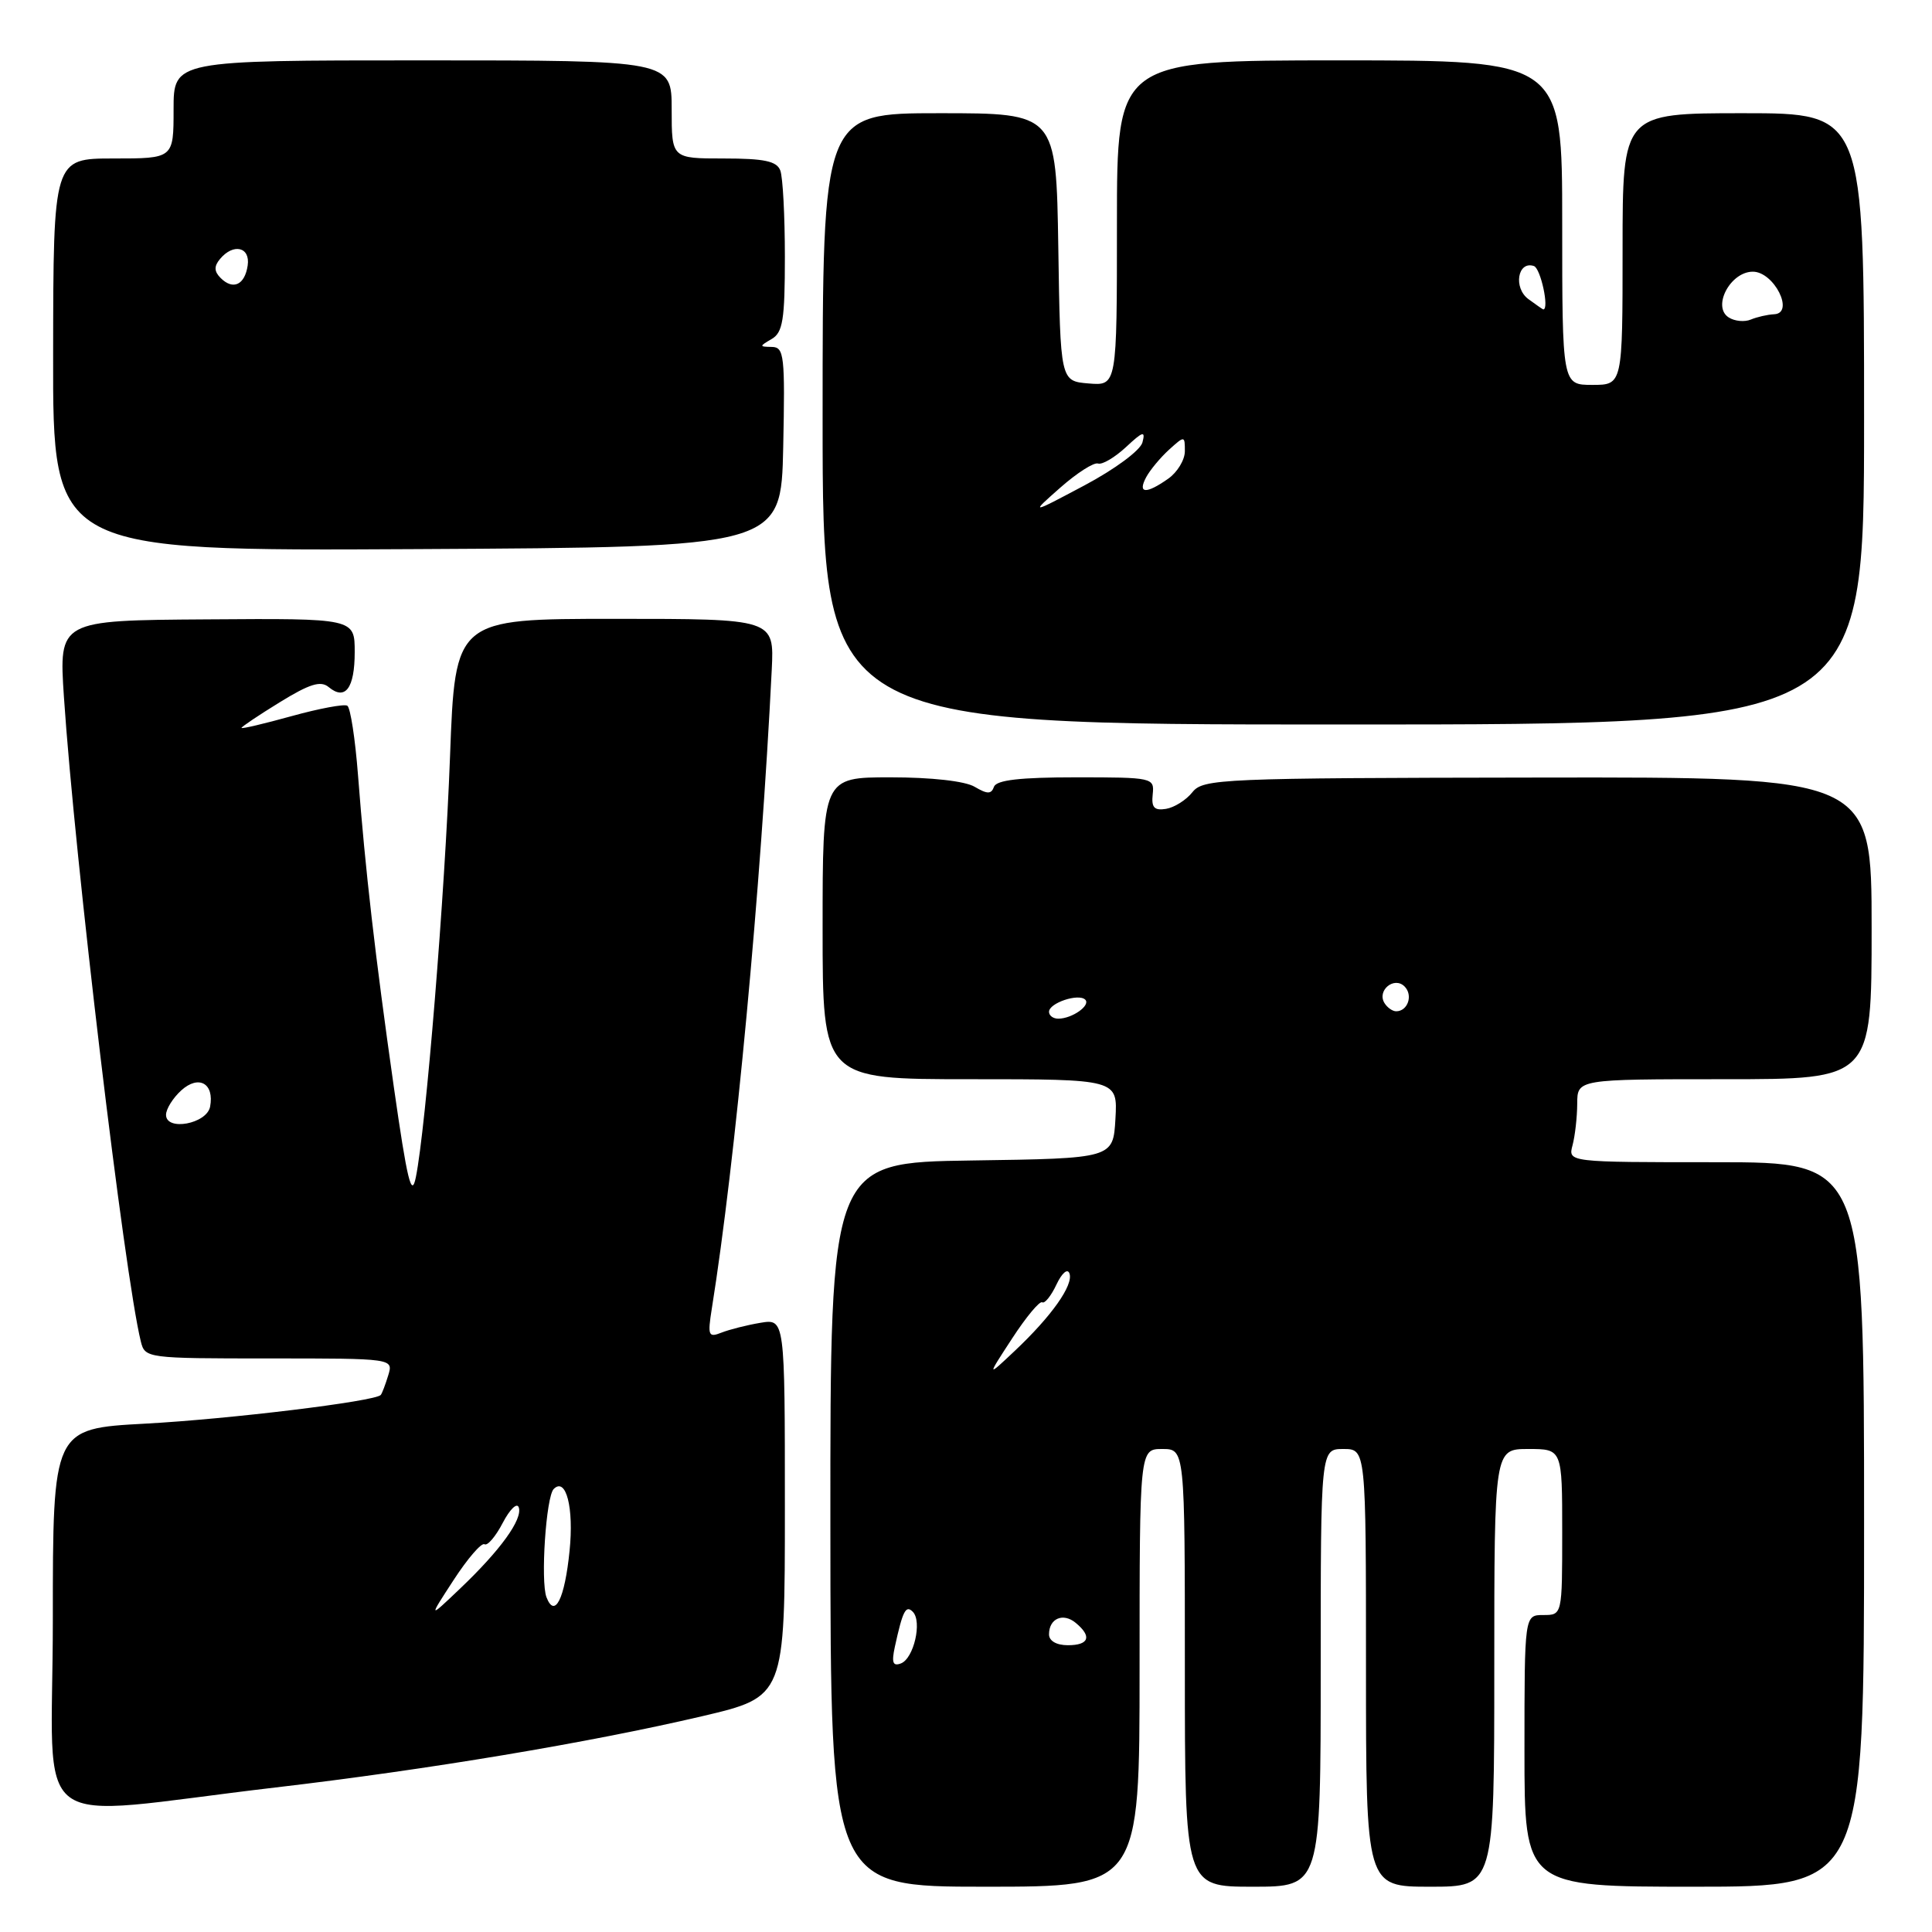 <?xml version="1.0" encoding="UTF-8" standalone="no"?>
<!DOCTYPE svg PUBLIC "-//W3C//DTD SVG 1.1//EN" "http://www.w3.org/Graphics/SVG/1.1/DTD/svg11.dtd" >
<svg xmlns="http://www.w3.org/2000/svg" xmlns:xlink="http://www.w3.org/1999/xlink" version="1.1" viewBox="0 0 256 256">
 <g >
 <path fill="currentColor"
d=" M 151.00 221.00 C 151.00 192.00 151.00 192.00 154.00 192.00 C 157.00 192.00 157.00 192.00 157.00 221.00 C 157.00 250.00 157.00 250.00 166.00 250.00 C 175.00 250.00 175.00 250.00 175.00 221.00 C 175.00 192.00 175.00 192.00 178.00 192.00 C 181.00 192.00 181.00 192.00 181.00 221.00 C 181.00 250.00 181.00 250.00 189.50 250.00 C 198.00 250.00 198.00 250.00 198.00 221.00 C 198.00 192.00 198.00 192.00 202.50 192.00 C 207.00 192.00 207.00 192.00 207.00 203.00 C 207.00 214.00 207.00 214.00 204.50 214.00 C 202.00 214.00 202.00 214.00 202.00 232.00 C 202.00 250.00 202.00 250.00 224.50 250.00 C 247.00 250.00 247.00 250.00 247.00 202.00 C 247.00 154.00 247.00 154.00 227.38 154.00 C 207.77 154.00 207.77 154.00 208.37 151.75 C 208.70 150.51 208.98 148.04 208.99 146.25 C 209.00 143.00 209.00 143.00 228.50 143.00 C 248.00 143.00 248.00 143.00 248.00 122.98 C 248.00 102.96 248.00 102.96 203.75 103.03 C 161.70 103.09 159.43 103.19 158.00 104.97 C 157.18 106.01 155.60 107.00 154.50 107.18 C 152.94 107.43 152.55 107.00 152.74 105.25 C 152.97 103.05 152.77 103.00 142.57 103.00 C 135.16 103.00 132.04 103.36 131.71 104.25 C 131.35 105.25 130.84 105.25 129.14 104.25 C 127.87 103.50 123.43 103.00 118.01 103.00 C 109.00 103.00 109.00 103.00 109.00 123.00 C 109.00 143.00 109.00 143.00 128.55 143.00 C 148.10 143.00 148.10 143.00 147.80 148.25 C 147.50 153.50 147.50 153.50 128.75 153.77 C 110.01 154.04 110.01 154.04 110.03 202.02 C 110.05 250.00 110.05 250.00 130.53 250.00 C 151.00 250.00 151.00 250.00 151.00 221.00 Z  M 36.50 236.85 C 56.82 234.47 78.02 230.92 93.03 227.41 C 104.00 224.83 104.00 224.83 104.00 199.79 C 104.00 174.74 104.00 174.74 100.75 175.28 C 98.96 175.58 96.64 176.17 95.60 176.58 C 93.86 177.27 93.75 176.98 94.32 173.39 C 97.43 153.96 100.82 117.75 102.26 88.75 C 102.59 82.00 102.59 82.00 81.45 82.00 C 60.31 82.00 60.31 82.00 59.63 100.25 C 58.95 118.50 56.44 149.40 55.10 156.00 C 54.53 158.81 53.96 156.44 52.18 144.00 C 49.69 126.47 48.42 115.46 47.44 102.74 C 47.07 97.91 46.43 93.76 46.02 93.51 C 45.61 93.26 42.29 93.88 38.64 94.89 C 34.99 95.90 32.00 96.61 32.00 96.45 C 32.00 96.30 34.29 94.76 37.09 93.04 C 41.02 90.62 42.49 90.16 43.55 91.04 C 45.75 92.87 47.00 91.20 47.00 86.41 C 47.00 81.93 47.00 81.93 27.40 82.07 C 7.80 82.20 7.80 82.20 8.47 92.35 C 9.90 113.79 16.48 168.92 18.66 177.75 C 19.21 179.97 19.44 180.00 35.68 180.00 C 52.13 180.00 52.13 180.00 51.44 182.25 C 51.06 183.49 50.62 184.65 50.45 184.84 C 49.70 185.69 30.37 188.04 19.25 188.64 C 7.00 189.30 7.00 189.30 7.00 214.70 C 7.00 243.72 3.08 240.77 36.50 236.85 Z  M 247.00 55.50 C 247.00 15.00 247.00 15.00 231.00 15.00 C 215.00 15.00 215.00 15.00 215.00 33.00 C 215.00 51.00 215.00 51.00 211.00 51.00 C 207.00 51.00 207.00 51.00 207.00 29.50 C 207.00 8.00 207.00 8.00 177.50 8.00 C 148.00 8.00 148.00 8.00 148.00 29.56 C 148.00 51.12 148.00 51.12 144.25 50.81 C 140.50 50.50 140.50 50.50 140.23 32.75 C 139.95 15.00 139.95 15.00 124.48 15.00 C 109.00 15.00 109.00 15.00 109.00 55.50 C 109.00 96.00 109.00 96.00 178.00 96.00 C 247.00 96.00 247.00 96.00 247.00 55.50 Z  M 103.78 59.25 C 104.03 47.12 103.91 46.00 102.28 45.97 C 100.59 45.94 100.59 45.89 102.25 44.92 C 103.73 44.06 104.00 42.38 104.00 34.03 C 104.00 28.60 103.73 23.45 103.39 22.58 C 102.92 21.35 101.26 21.00 95.89 21.00 C 89.00 21.00 89.00 21.00 89.00 14.50 C 89.00 8.00 89.00 8.00 56.00 8.00 C 23.00 8.00 23.00 8.00 23.00 14.50 C 23.00 21.00 23.00 21.00 15.03 21.00 C 7.07 21.00 7.07 21.00 7.04 47.01 C 7.00 73.02 7.00 73.02 55.25 72.76 C 103.50 72.50 103.50 72.50 103.78 59.25 Z  M 118.57 218.22 C 119.62 213.41 120.03 212.63 120.96 213.58 C 122.21 214.87 121.08 219.76 119.38 220.41 C 118.31 220.82 118.12 220.31 118.57 218.22 Z  M 139.00 216.56 C 139.00 214.45 140.87 213.65 142.54 215.04 C 144.72 216.84 144.31 218.00 141.50 218.00 C 139.99 218.00 139.00 217.43 139.00 216.56 Z  M 134.12 177.34 C 135.97 174.50 137.76 172.35 138.10 172.56 C 138.43 172.77 139.28 171.71 139.98 170.22 C 140.71 168.67 141.46 168.03 141.71 168.74 C 142.26 170.27 139.35 174.39 134.46 179.00 C 130.75 182.50 130.75 182.50 134.12 177.34 Z  M 139.00 134.07 C 139.00 132.90 142.92 131.59 143.80 132.46 C 144.55 133.21 142.09 134.96 140.25 134.98 C 139.56 134.99 139.00 134.58 139.00 134.07 Z  M 183.45 132.91 C 182.42 131.25 184.73 129.33 186.11 130.71 C 187.27 131.87 186.54 134.00 185.00 134.00 C 184.51 134.00 183.82 133.51 183.45 132.91 Z  M 60.12 209.34 C 61.97 206.50 63.80 204.38 64.20 204.62 C 64.59 204.87 65.68 203.59 66.62 201.78 C 67.56 199.98 68.51 199.06 68.74 199.74 C 69.27 201.31 66.31 205.41 60.96 210.50 C 56.76 214.50 56.76 214.50 60.12 209.34 Z  M 72.41 211.64 C 71.61 209.54 72.35 198.31 73.37 197.30 C 75.00 195.67 76.06 199.78 75.47 205.50 C 74.83 211.87 73.51 214.50 72.41 211.64 Z  M 22.00 147.72 C 22.00 146.95 22.91 145.49 24.02 144.48 C 26.34 142.38 28.42 143.56 27.84 146.64 C 27.40 148.92 22.00 149.92 22.00 147.72 Z  M 140.50 64.61 C 142.70 62.67 144.95 61.23 145.50 61.42 C 146.05 61.60 147.71 60.62 149.19 59.25 C 151.45 57.14 151.80 57.04 151.38 58.62 C 151.10 59.68 147.75 62.16 143.69 64.32 C 136.50 68.14 136.50 68.14 140.50 64.61 Z  M 151.87 63.24 C 152.39 62.27 153.76 60.63 154.91 59.58 C 156.97 57.72 157.00 57.72 157.00 59.79 C 157.00 60.94 156.00 62.59 154.78 63.44 C 151.85 65.50 150.71 65.42 151.87 63.24 Z  M 229.06 42.06 C 226.83 40.64 229.28 36.00 232.26 36.00 C 235.08 36.00 237.84 41.52 235.08 41.64 C 234.21 41.68 232.82 42.00 232.00 42.34 C 231.18 42.69 229.85 42.57 229.06 42.06 Z  M 202.53 39.64 C 200.50 38.16 201.09 34.53 203.25 35.25 C 204.15 35.55 205.32 41.00 204.49 41.00 C 204.43 41.00 203.55 40.39 202.53 39.64 Z  M 29.24 36.84 C 28.37 35.97 28.34 35.29 29.15 34.32 C 30.92 32.19 33.18 32.72 32.82 35.17 C 32.44 37.76 30.88 38.48 29.24 36.84 Z "/>
</g>
</svg>